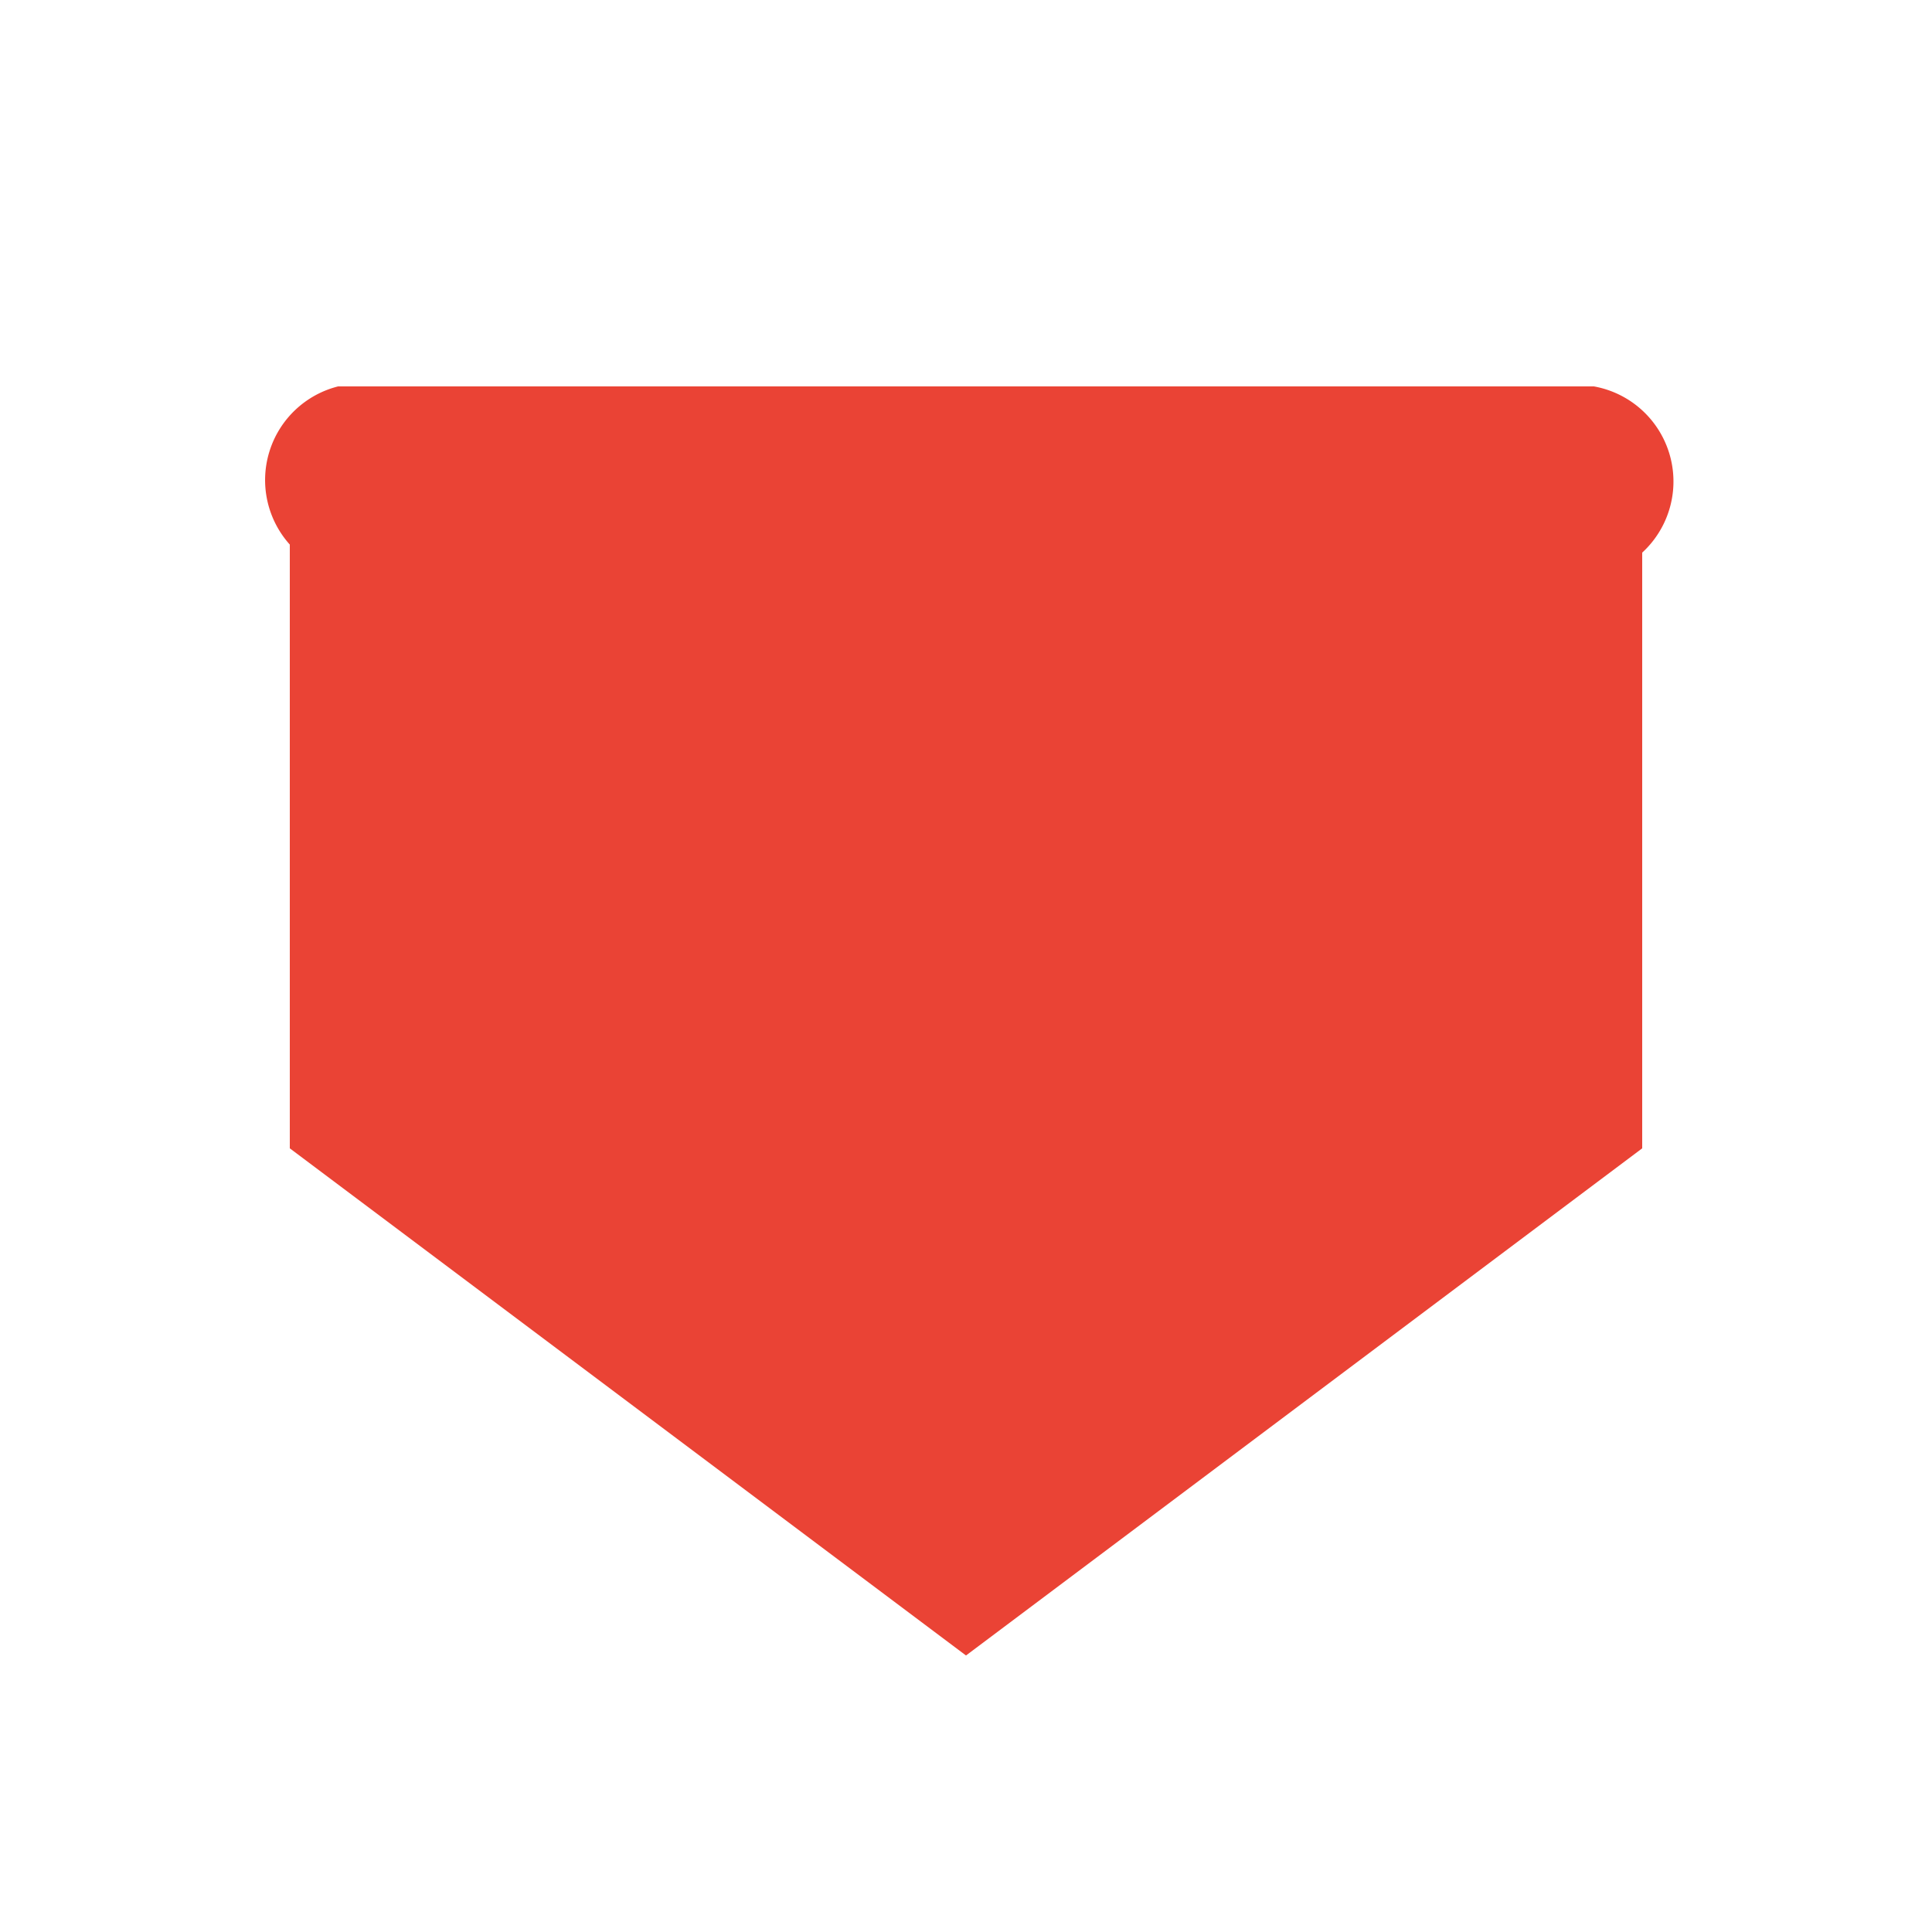 <svg xmlns="http://www.w3.org/2000/svg" viewBox="0 0 24 24" width="24" height="24"><path fill="#ea4335" d="M12 13.065l-8.4-6.3A1.2 1.2 0 0 1 4.2 4.8h15.6a1.2 1.2 0 0 1 .6 2.065l-8.4 6.2zm8.4 1.2l-8.4 6.3-8.4-6.3V6.6l8.4 6.3 8.4-6.3v7.665z"/></svg>
